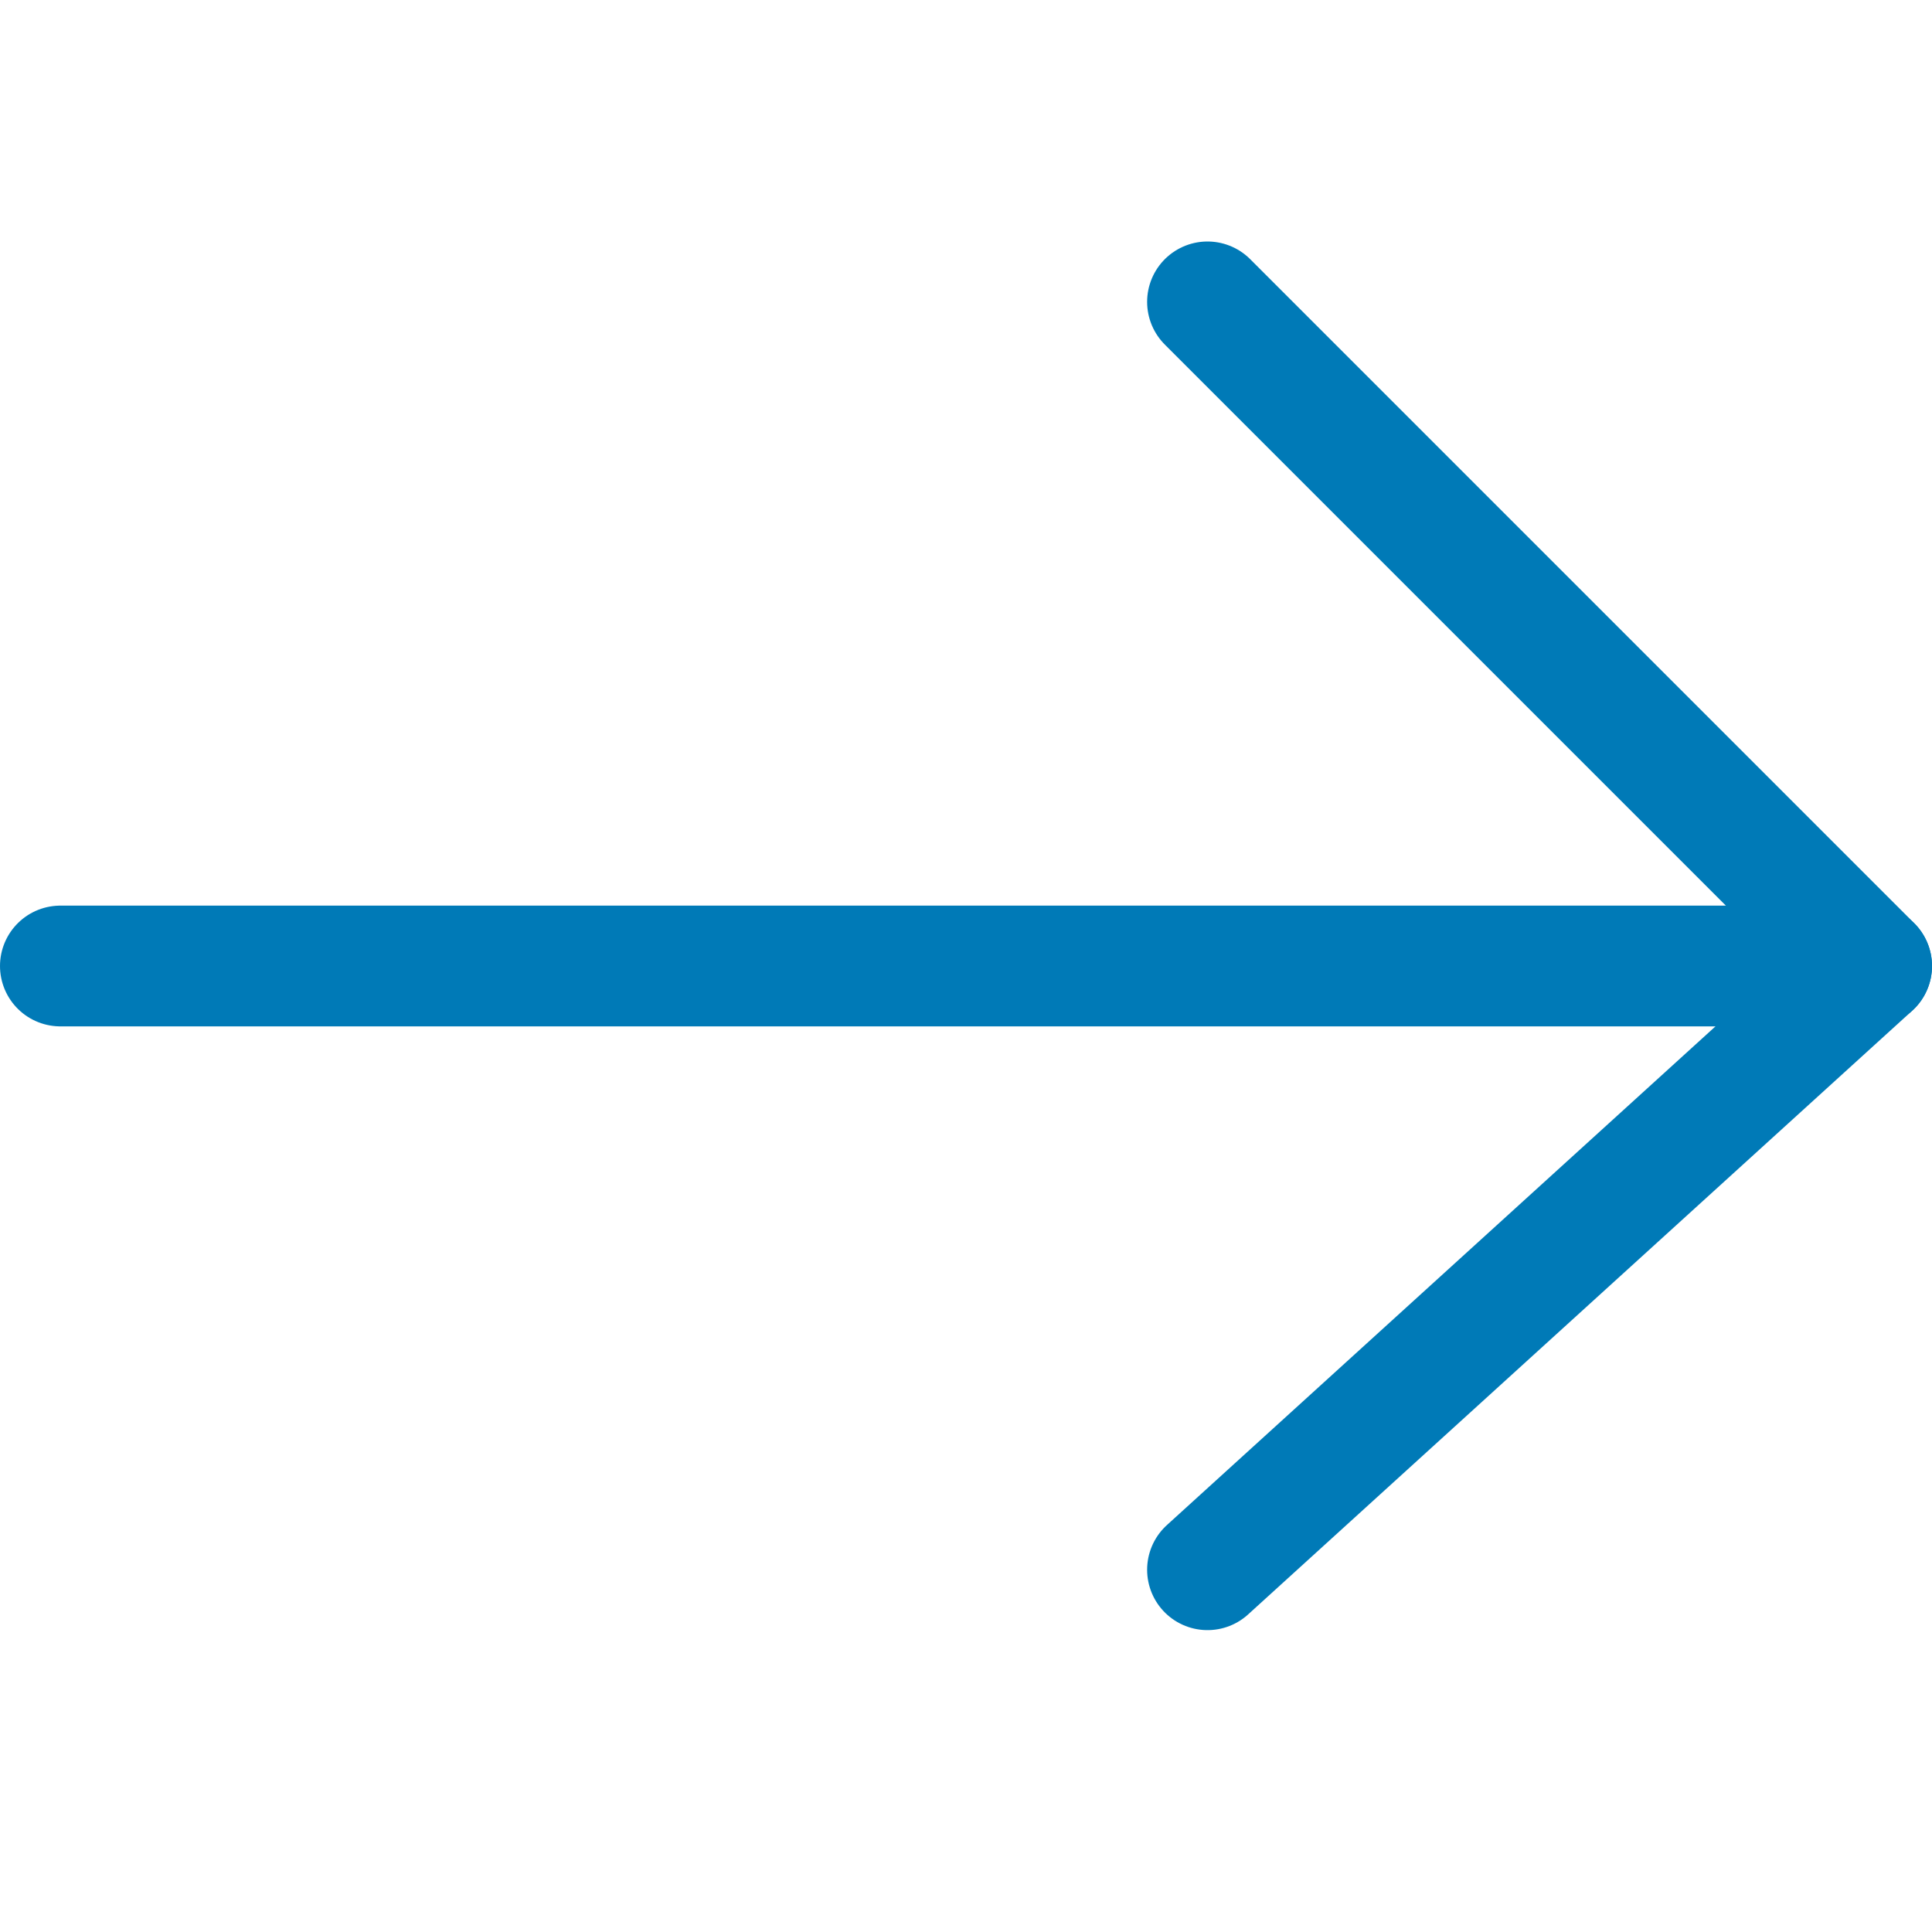 <svg width="16px" height="16px" id="Icons" xmlns="http://www.w3.org/2000/svg" viewBox="0 0 32 32"><defs><style>.cls-1{fill:none;stroke:#007ab7;stroke-linecap:round;stroke-linejoin:round;stroke-width:2px;}</style></defs><polyline class="cls-1" points="20 5 31 16 20 26"/><line class="cls-1" x1="31" y1="16" x2="1" y2="16"/></svg>